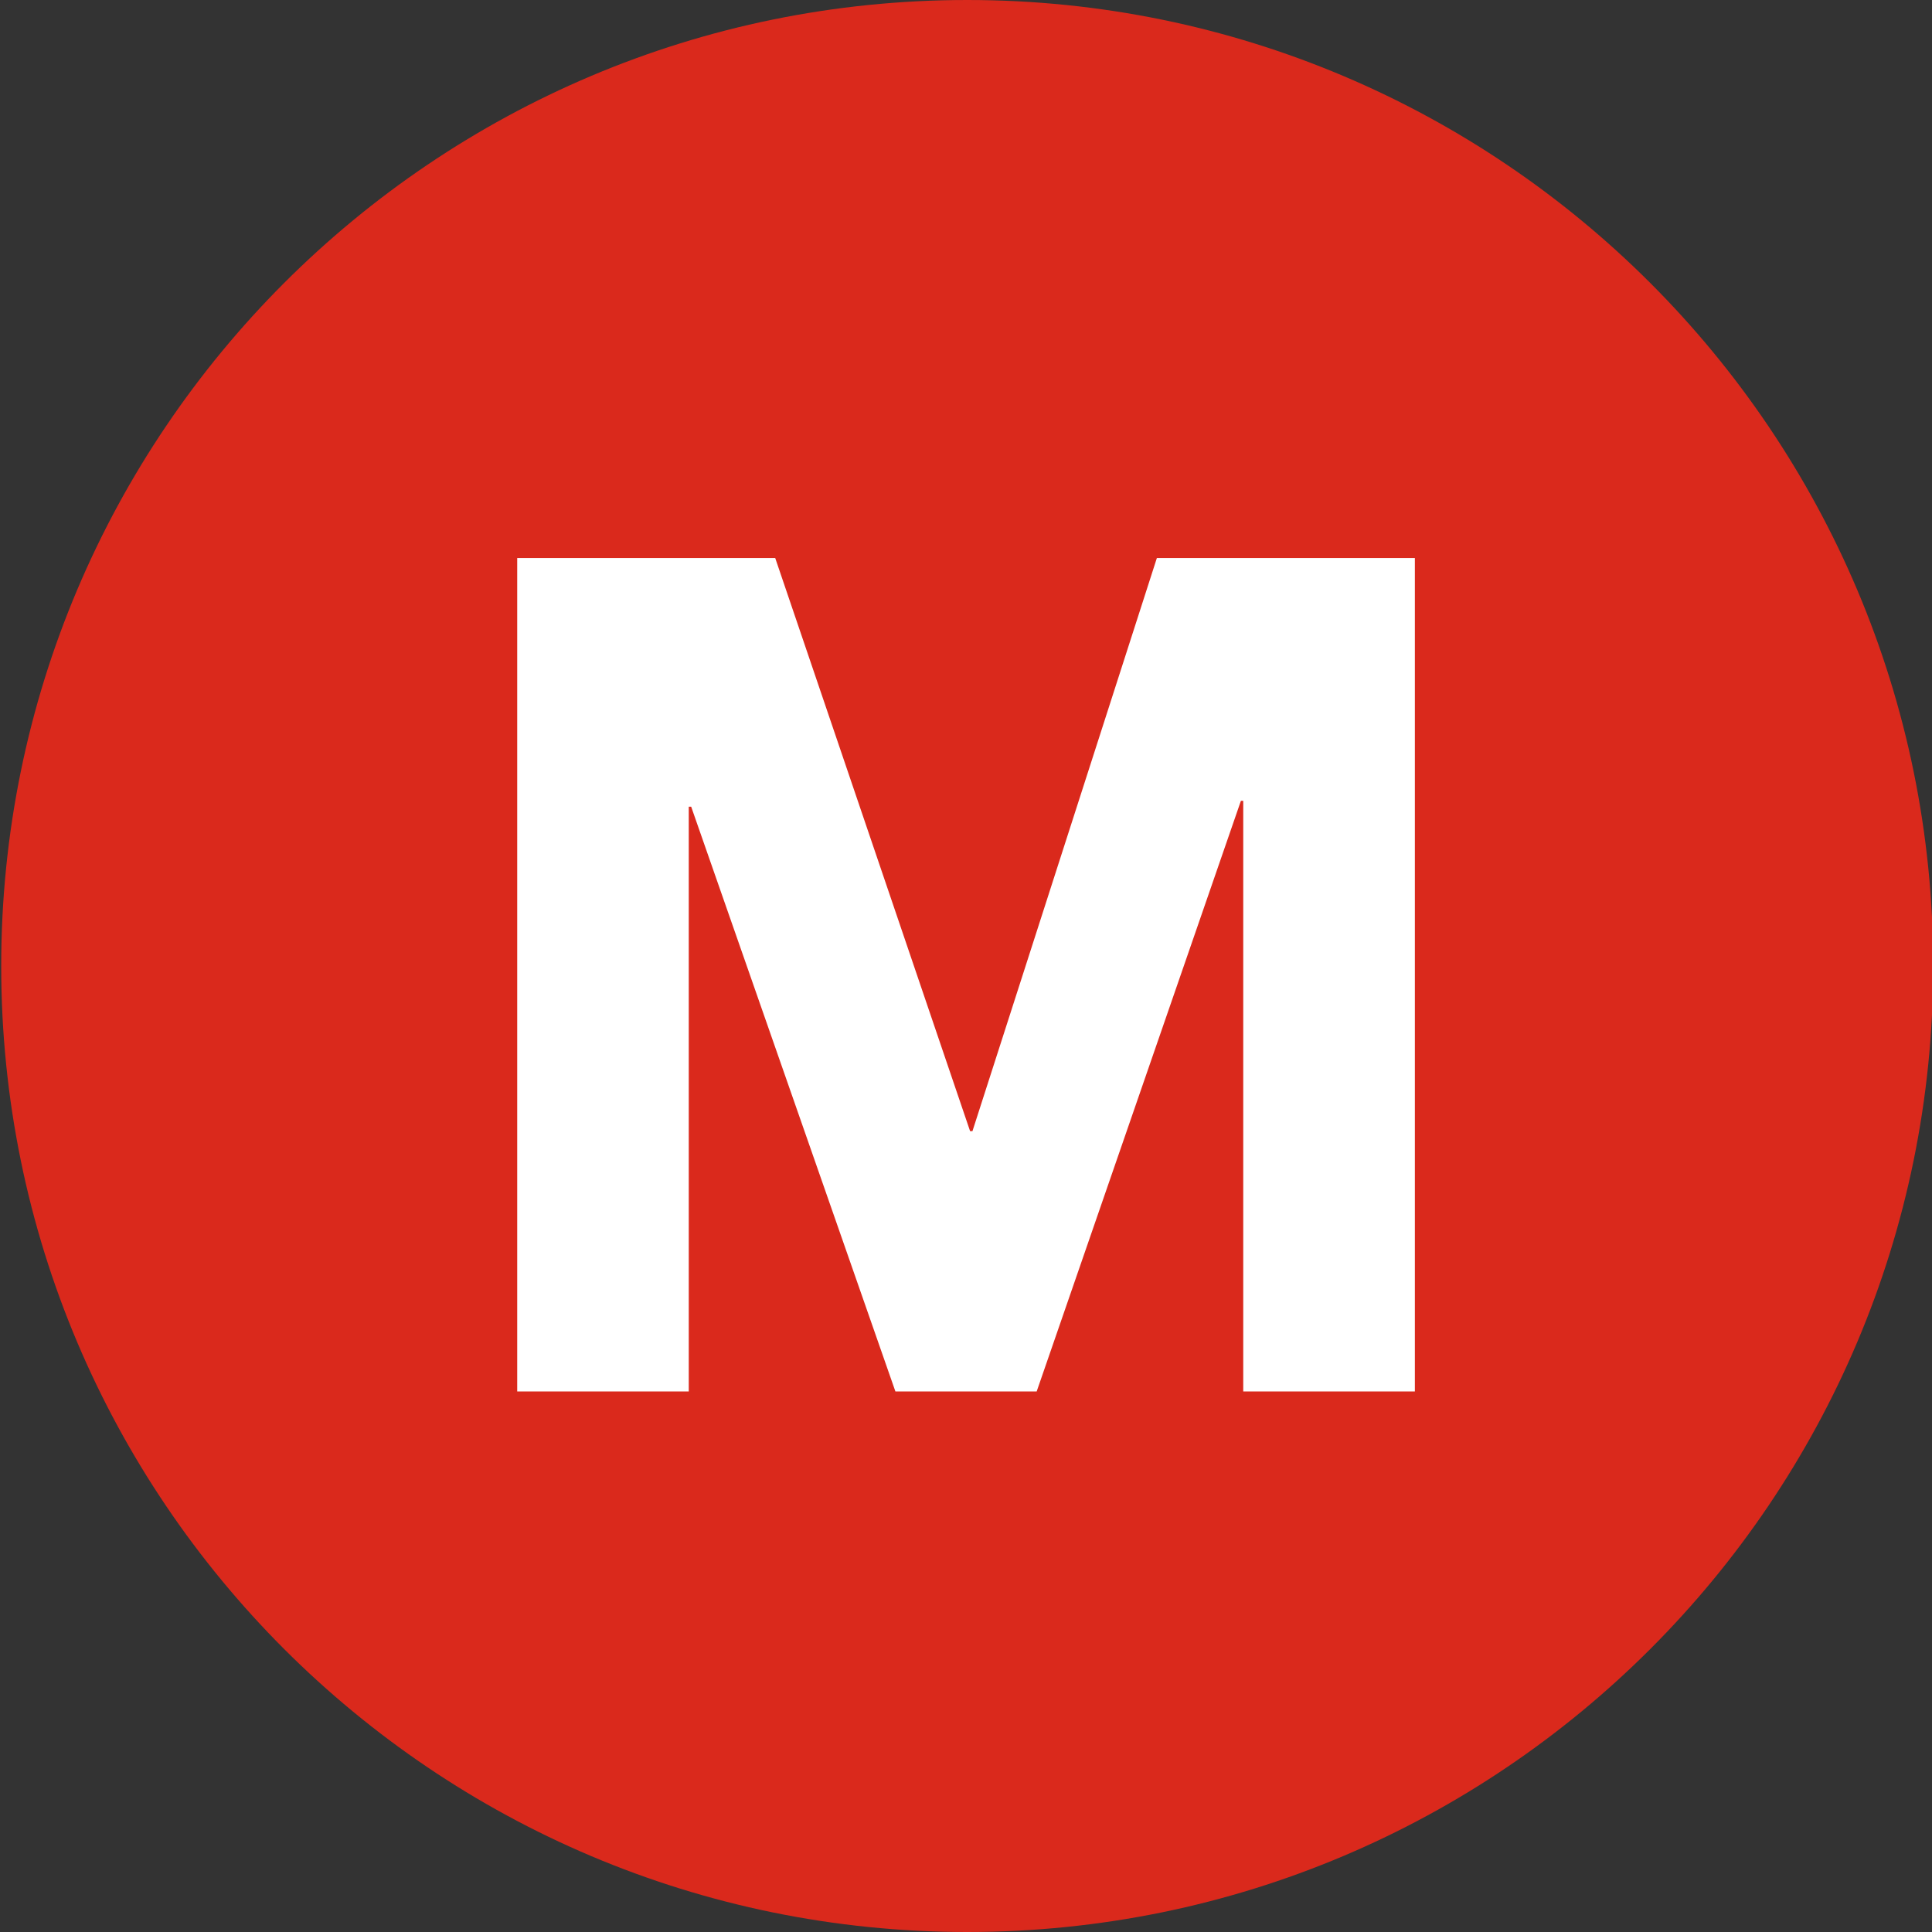 <?xml version="1.0" encoding="UTF-8"?>
<svg width="24px" height="24px" viewBox="0 0 24 24" version="1.1" xmlns="http://www.w3.org/2000/svg" xmlns:xlink="http://www.w3.org/1999/xlink">
    <rect x="0" y="0" width="24" height="24" fill="#333333" stroke="none"/>
    <!-- Generator: Sketch 49.3 (51167) - http://www.bohemiancoding.com/sketch -->
    <title>Icon/Subway Line/Red - Mattapan/Default</title>
    <desc>Created with Sketch.</desc>
    <defs></defs>
    <g id="Icon/Subway-Line/Red---Mattapan/Default" stroke="none" stroke-width="1" fill="none" fill-rule="evenodd">
        <g id="icon-mattapan-line-default" fill-rule="nonzero">
            <path d="M12.015,0 C5.388,-1.87739444e-15 0.015,5.373 0.015,12 C0.015,18.627 5.388,24 12.015,24 C18.642,24 24.015,18.627 24.015,12 C24.015,5.373 18.642,5.73488277e-15 12.015,5.32907052e-15" id="Shape" fill="#DA291C"></path>
            <polygon id="Shape" fill="#FFFFFF" points="9.63 6.932 12.051 14.052 12.08 14.052 14.371 6.932 17.576 6.932 17.576 17.285 15.444 17.285 15.444 9.948 15.415 9.948 12.878 17.285 11.123 17.285 8.586 10.021 8.556 10.021 8.556 17.285 6.425 17.285 6.425 6.932"></polygon>
        </g>
    </g>
</svg>